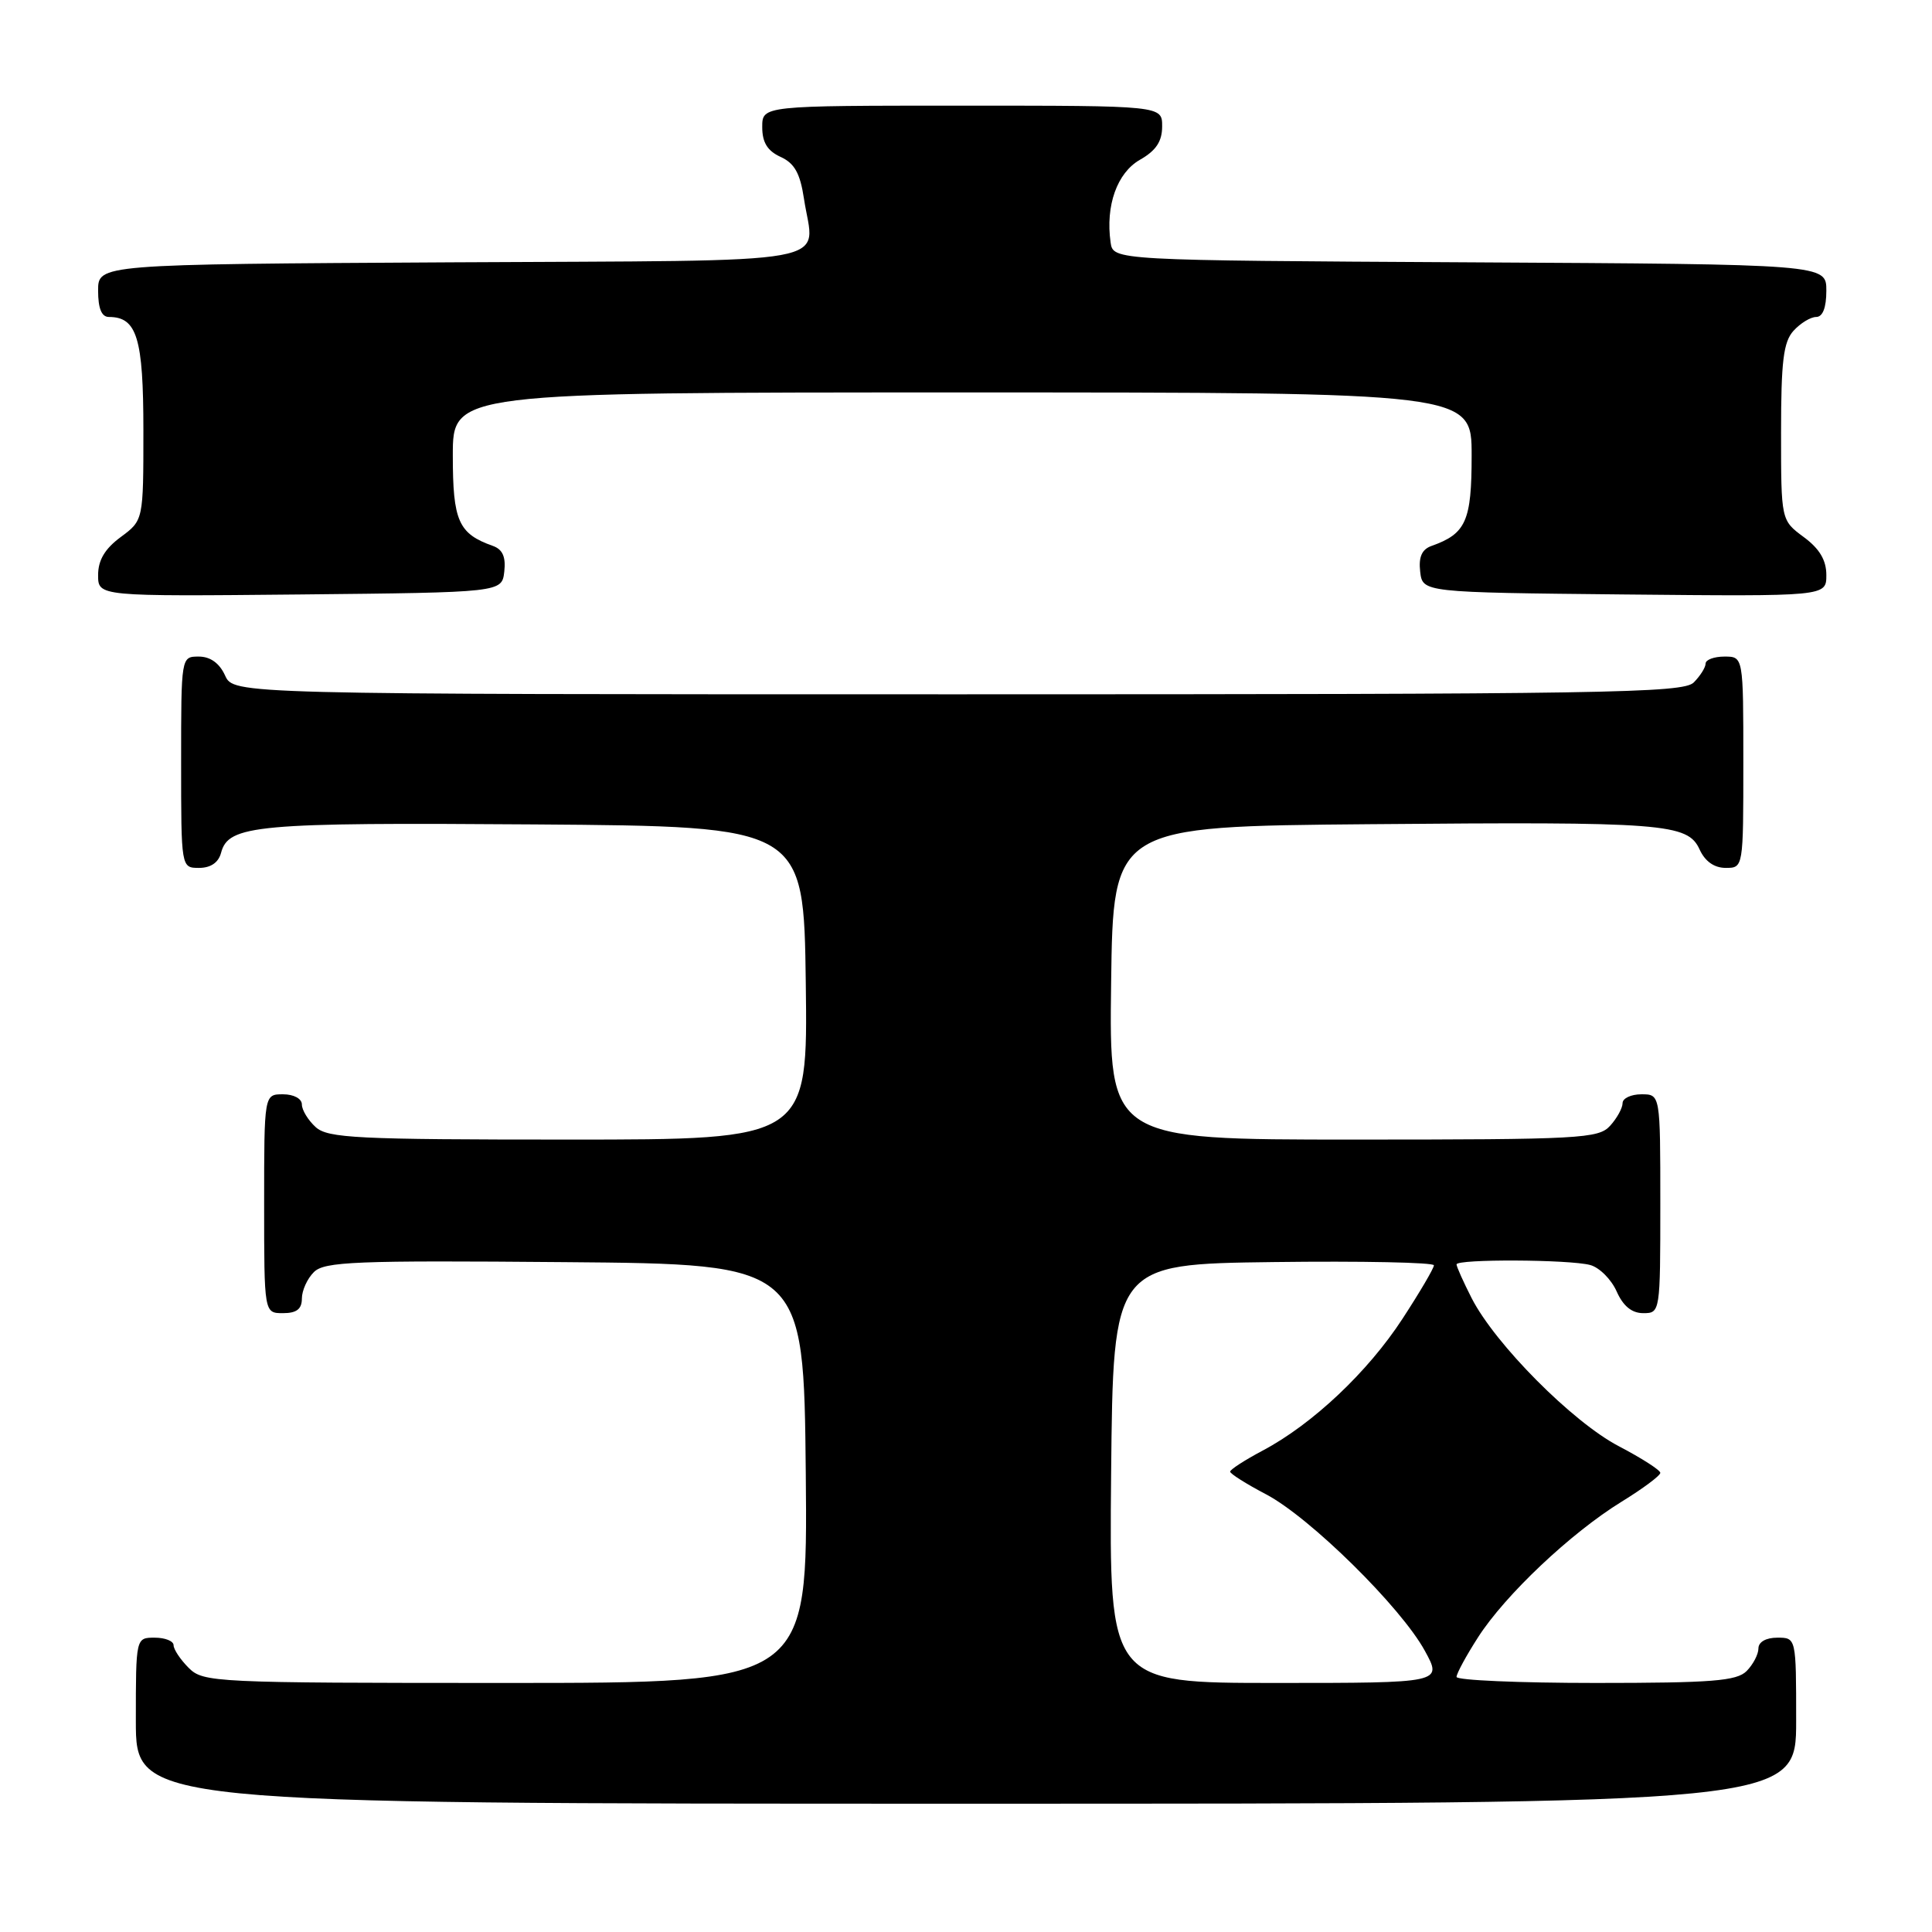 <?xml version="1.0" encoding="UTF-8" standalone="no"?>
<!DOCTYPE svg PUBLIC "-//W3C//DTD SVG 1.1//EN" "http://www.w3.org/Graphics/SVG/1.1/DTD/svg11.dtd" >
<svg xmlns="http://www.w3.org/2000/svg" xmlns:xlink="http://www.w3.org/1999/xlink" version="1.1" viewBox="0 0 256 256">
 <g >
 <path fill="currentColor"
d=" M 238.00 228.00 C 238.00 217.00 238.00 217.00 235.50 217.00 C 234.00 217.00 233.00 217.57 233.00 218.43 C 233.00 219.21 232.29 220.56 231.43 221.43 C 230.11 222.74 226.85 223.00 211.43 223.00 C 201.29 223.00 193.00 222.64 193.00 222.20 C 193.00 221.75 194.28 219.39 195.85 216.95 C 199.43 211.36 208.15 203.12 214.86 198.99 C 217.69 197.25 220.00 195.53 220.00 195.16 C 220.00 194.80 217.52 193.21 214.50 191.63 C 208.37 188.43 198.11 178.10 195.00 172.01 C 193.90 169.85 193.00 167.84 193.00 167.54 C 193.00 166.81 207.94 166.88 210.71 167.62 C 211.93 167.95 213.50 169.52 214.21 171.11 C 215.07 173.06 216.22 174.00 217.74 174.00 C 219.98 174.00 220.00 173.88 220.00 159.50 C 220.00 145.00 220.00 145.00 217.50 145.00 C 216.12 145.00 215.00 145.53 215.00 146.17 C 215.00 146.82 214.26 148.17 213.35 149.17 C 211.81 150.87 209.41 151.00 179.32 151.00 C 146.96 151.00 146.96 151.00 147.23 130.25 C 147.50 109.50 147.50 109.50 181.50 109.21 C 220.58 108.87 223.63 109.10 225.21 112.57 C 225.93 114.14 227.15 115.00 228.66 115.00 C 231.00 115.00 231.00 115.00 231.00 101.00 C 231.00 87.00 231.00 87.00 228.50 87.00 C 227.12 87.00 226.00 87.42 226.00 87.93 C 226.00 88.44 225.29 89.56 224.43 90.43 C 223.02 91.84 212.80 92.00 126.91 92.00 C 30.96 92.00 30.96 92.00 29.82 89.50 C 29.08 87.87 27.86 87.00 26.34 87.00 C 24.00 87.00 24.00 87.00 24.00 101.00 C 24.00 115.00 24.00 115.00 26.38 115.00 C 27.92 115.00 28.95 114.29 29.29 113.01 C 30.26 109.30 33.91 108.97 70.85 109.24 C 106.50 109.50 106.50 109.50 106.77 130.25 C 107.04 151.00 107.04 151.00 75.35 151.00 C 47.26 151.00 43.45 150.81 41.83 149.35 C 40.82 148.43 40.00 147.08 40.00 146.35 C 40.00 145.58 38.93 145.00 37.50 145.00 C 35.00 145.00 35.00 145.00 35.00 159.50 C 35.00 174.00 35.00 174.00 37.50 174.00 C 39.30 174.00 40.00 173.46 40.00 172.07 C 40.00 171.01 40.71 169.43 41.59 168.56 C 42.98 167.17 47.03 167.00 74.84 167.24 C 106.50 167.50 106.50 167.50 106.77 195.25 C 107.03 223.00 107.03 223.00 67.02 223.00 C 28.33 223.00 26.93 222.93 25.00 221.00 C 23.90 219.90 23.00 218.55 23.00 218.00 C 23.00 217.45 21.88 217.00 20.50 217.00 C 18.00 217.00 18.00 217.00 18.00 228.00 C 18.00 239.00 18.00 239.00 128.00 239.00 C 238.00 239.00 238.00 239.00 238.00 228.00 Z  M 66.82 75.74 C 67.04 73.80 66.60 72.80 65.32 72.34 C 60.74 70.72 60.00 69.04 60.00 60.35 C 60.00 52.00 60.00 52.00 127.50 52.00 C 195.00 52.00 195.00 52.00 195.00 60.35 C 195.00 69.04 194.26 70.72 189.68 72.34 C 188.40 72.80 187.96 73.80 188.18 75.74 C 188.50 78.50 188.50 78.50 215.25 78.77 C 242.00 79.03 242.00 79.03 242.00 76.20 C 242.00 74.22 241.10 72.71 239.00 71.16 C 236.00 68.94 236.00 68.94 236.00 57.30 C 236.00 47.87 236.31 45.31 237.65 43.83 C 238.57 42.82 239.92 42.00 240.65 42.00 C 241.52 42.00 242.00 40.77 242.00 38.51 C 242.00 35.02 242.00 35.02 194.75 34.76 C 147.50 34.50 147.50 34.50 147.16 32.12 C 146.47 27.24 148.02 22.90 151.05 21.17 C 153.18 19.96 153.99 18.74 153.99 16.75 C 154.00 14.00 154.00 14.00 127.50 14.00 C 101.00 14.00 101.00 14.00 101.00 16.84 C 101.00 18.88 101.69 19.99 103.43 20.79 C 105.28 21.63 106.02 22.96 106.53 26.33 C 107.87 35.30 112.52 34.47 59.74 34.76 C 13.00 35.02 13.00 35.02 13.00 38.51 C 13.00 40.87 13.46 42.00 14.43 42.00 C 18.15 42.00 19.00 44.79 19.00 57.04 C 19.00 68.94 19.00 68.94 16.00 71.16 C 13.90 72.71 13.00 74.22 13.00 76.20 C 13.00 79.03 13.00 79.03 39.75 78.77 C 66.50 78.50 66.50 78.50 66.82 75.74 Z  M 147.23 195.25 C 147.50 167.50 147.50 167.50 168.75 167.23 C 180.44 167.08 190.00 167.28 190.00 167.66 C 190.00 168.05 188.13 171.23 185.84 174.74 C 181.25 181.79 173.92 188.71 167.31 192.21 C 164.94 193.47 163.00 194.72 163.00 195.00 C 163.00 195.28 165.14 196.63 167.75 198.00 C 173.55 201.04 185.66 212.97 188.81 218.76 C 191.13 223.00 191.13 223.00 169.05 223.00 C 146.97 223.00 146.97 223.00 147.23 195.25 Z "/>
</g>
</svg>